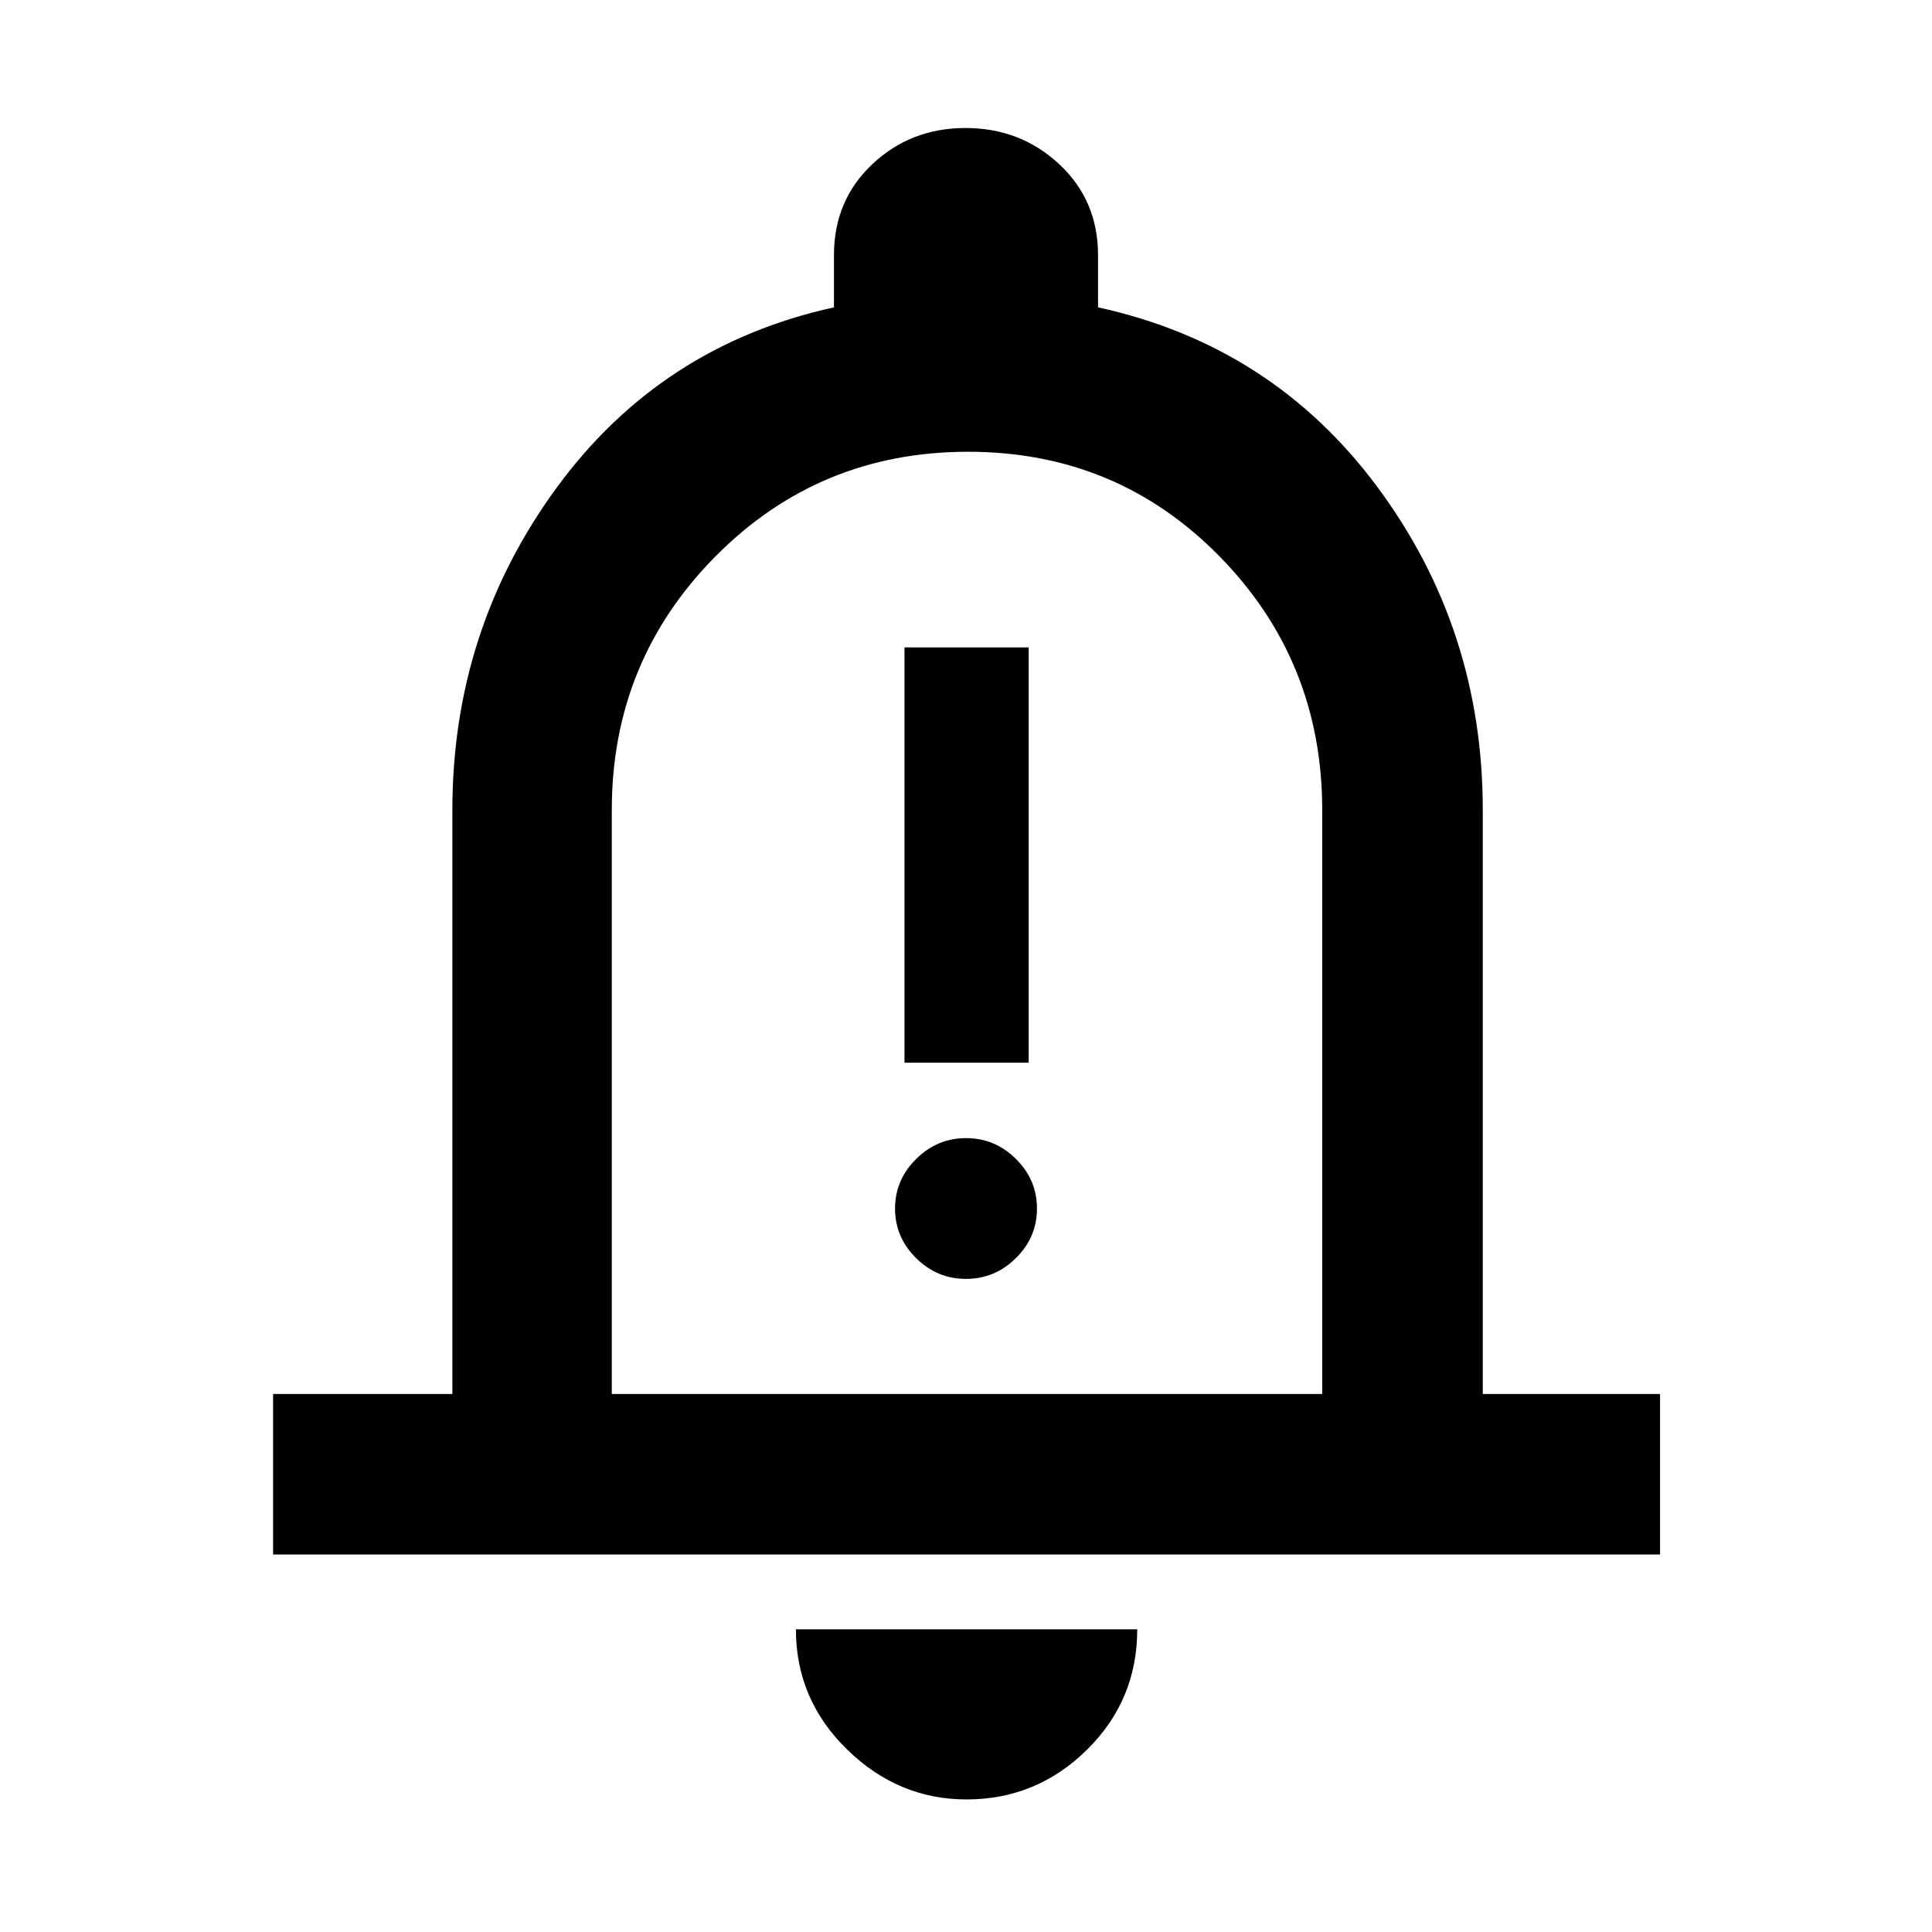 <svg xmlns="http://www.w3.org/2000/svg" width="48" height="48" viewBox="0 96 960 960"><path d="M449.435 624.043h61.695V417.696h-61.695v206.347Zm30.547 107.435q14.343 0 24.811-10.33 10.468-10.331 10.468-24.631t-10.45-24.648q-10.451-10.348-24.793-10.348-14.343 0-24.811 10.385t-10.468 24.631q0 14.245 10.45 24.593 10.451 10.348 24.793 10.348ZM135.694 868.435v-79.783h89.088V498.479q0-89.31 51.761-160.069 51.761-70.758 137.848-89.689v-25.939q0-27.239 19.067-45.207 19.068-17.967 46.307-17.967t46.542 17.967q19.302 17.968 19.302 45.207v25.939q86.653 18.931 138.914 89.407 52.261 70.476 52.261 160.351v290.173h88.087v79.783H135.694ZM480 561.565Zm.283 428.566q-33.95 0-59.378-24.828-25.427-24.829-25.427-59.694h169.609q0 35.261-25.044 59.892-25.043 24.63-59.76 24.63ZM304 788.652h353V498.479q0-74-51-126t-125-52q-74 0-125.5 52t-51.5 126v290.173Z"/></svg>